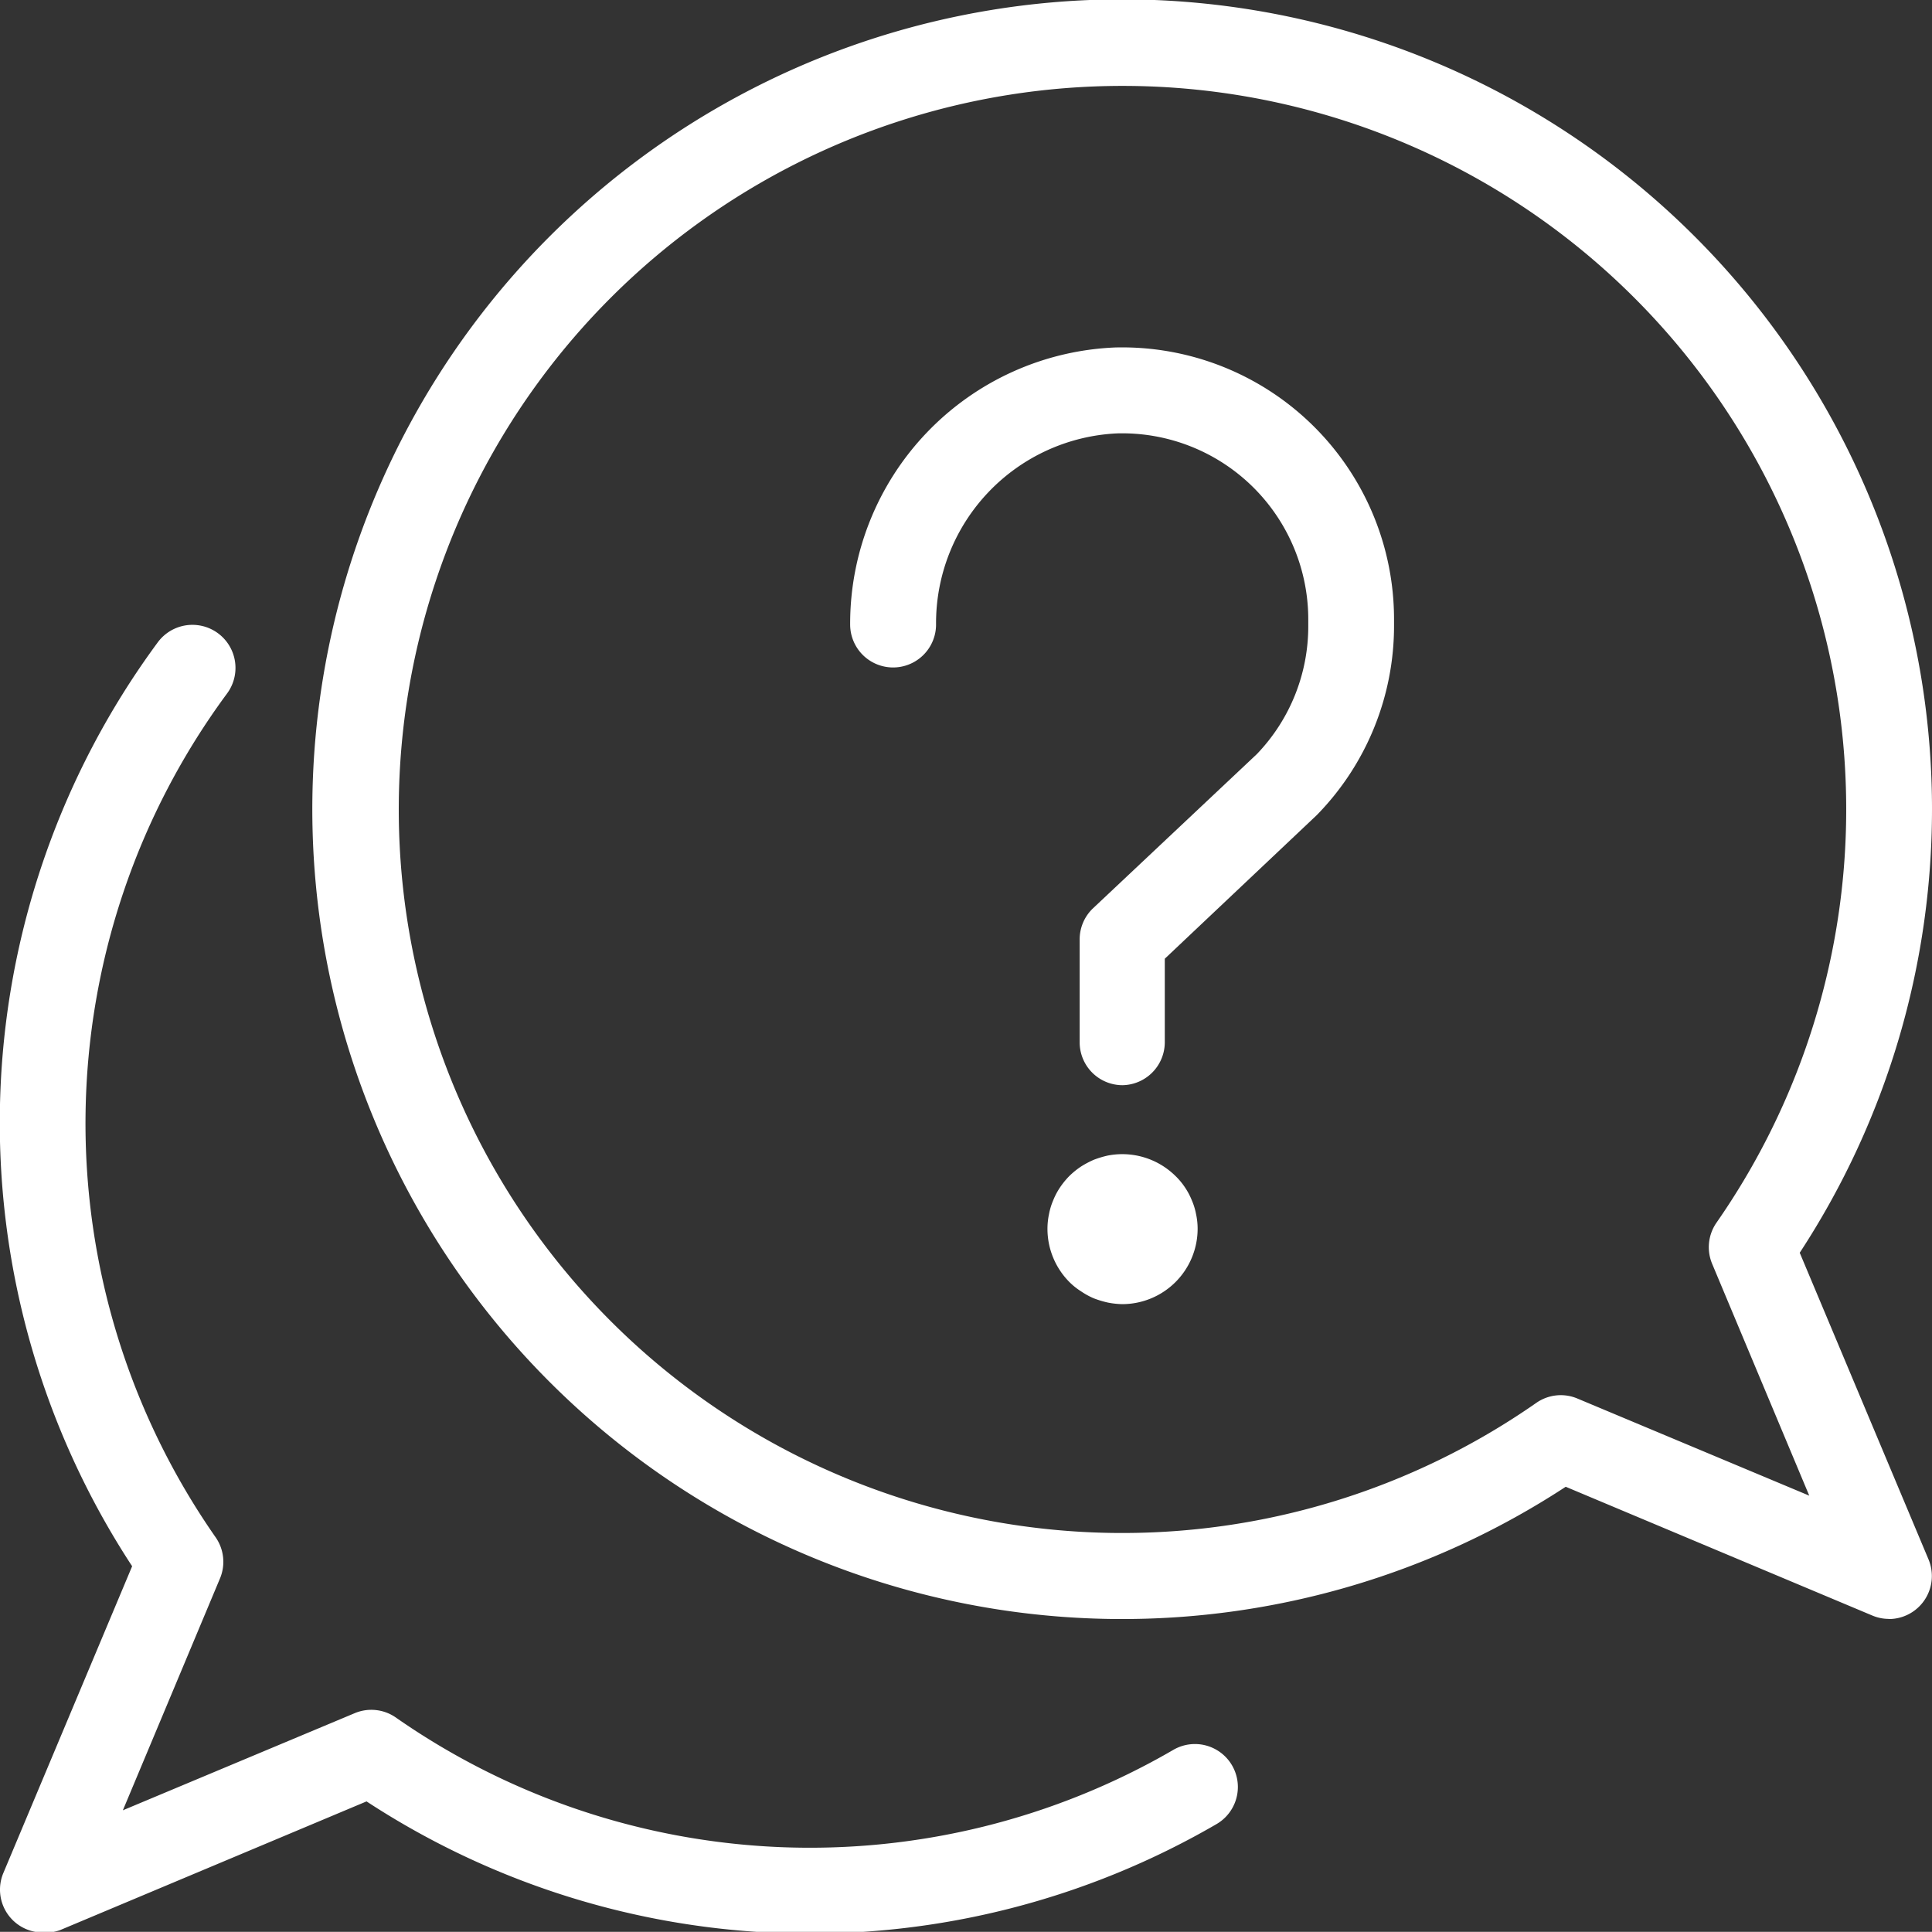 <svg xmlns="http://www.w3.org/2000/svg" width="15.001" height="15" viewBox="0 0 15.001 15"><rect x="0" y="0" width="15.001" height="15" fill="#333333" stroke="none"/><g transform="translate(126.04 126.036)"><g transform="translate(-126.04 -126.036)"><path d="M113.085,51.028a.333.333,0,0,1-.333-.333V49.9a.333.333,0,0,1,.1-.242l1.275-1.2a1.431,1.431,0,0,0,.4-1v-.047a1.445,1.445,0,0,0-1.483-1.444,1.475,1.475,0,0,0-1.407,1.484.333.333,0,0,1-.667,0,2.146,2.146,0,0,1,2.056-2.151,2.111,2.111,0,0,1,2.167,2.111v.047a2.1,2.1,0,0,1-.6,1.473l-1.18,1.115v.651A.334.334,0,0,1,113.085,51.028Z" transform="translate(-104.369 -42.602)" fill="#fff"/><path d="M137.232,151.7a.642.642,0,0,1-.113-.012.773.773,0,0,1-.11-.033.58.58,0,0,1-.1-.055.524.524,0,0,1-.09-.072.586.586,0,0,1-.17-.412.55.55,0,0,1,.012-.115.508.508,0,0,1,.033-.108.53.53,0,0,1,.053-.1.614.614,0,0,1,.072-.088.628.628,0,0,1,.09-.073.716.716,0,0,1,.1-.053.769.769,0,0,1,.11-.033.588.588,0,0,1,.525.16.529.529,0,0,1,.073.088.535.535,0,0,1,.053.1.509.509,0,0,1,.033.108.539.539,0,0,1,.012.115.586.586,0,0,1-.583.583Z" transform="translate(-128.516 -141.574)" fill="#fff"/><path d="M53.078,12.57a.332.332,0,0,1-.129-.026l-2.381-1a6.288,6.288,0,1,1,1.817-1.817l1,2.381a.334.334,0,0,1-.307.463ZM47.126.667a5.618,5.618,0,1,0,3.213,10.226.332.332,0,0,1,.32-.034l1.8.754-.754-1.8a.334.334,0,0,1,.034-.32A5.617,5.617,0,0,0,47.126.667Z" transform="translate(-38.411)" fill="#fff"/><path d="M.33,91.6a.333.333,0,0,1-.308-.462l1-2.382a6.284,6.284,0,0,1,.2-7.175.333.333,0,1,1,.536.4,5.617,5.617,0,0,0-.088,6.55.333.333,0,0,1,.034.32l-.754,1.8,1.8-.754a.333.333,0,0,1,.32.034,5.618,5.618,0,0,0,6.036.251.333.333,0,0,1,.336.576,6.286,6.286,0,0,1-6.6-.176l-2.381,1A.334.334,0,0,1,.33,91.6Z" transform="translate(0.004 -76.595)" fill="#fff"/></g></g></svg>